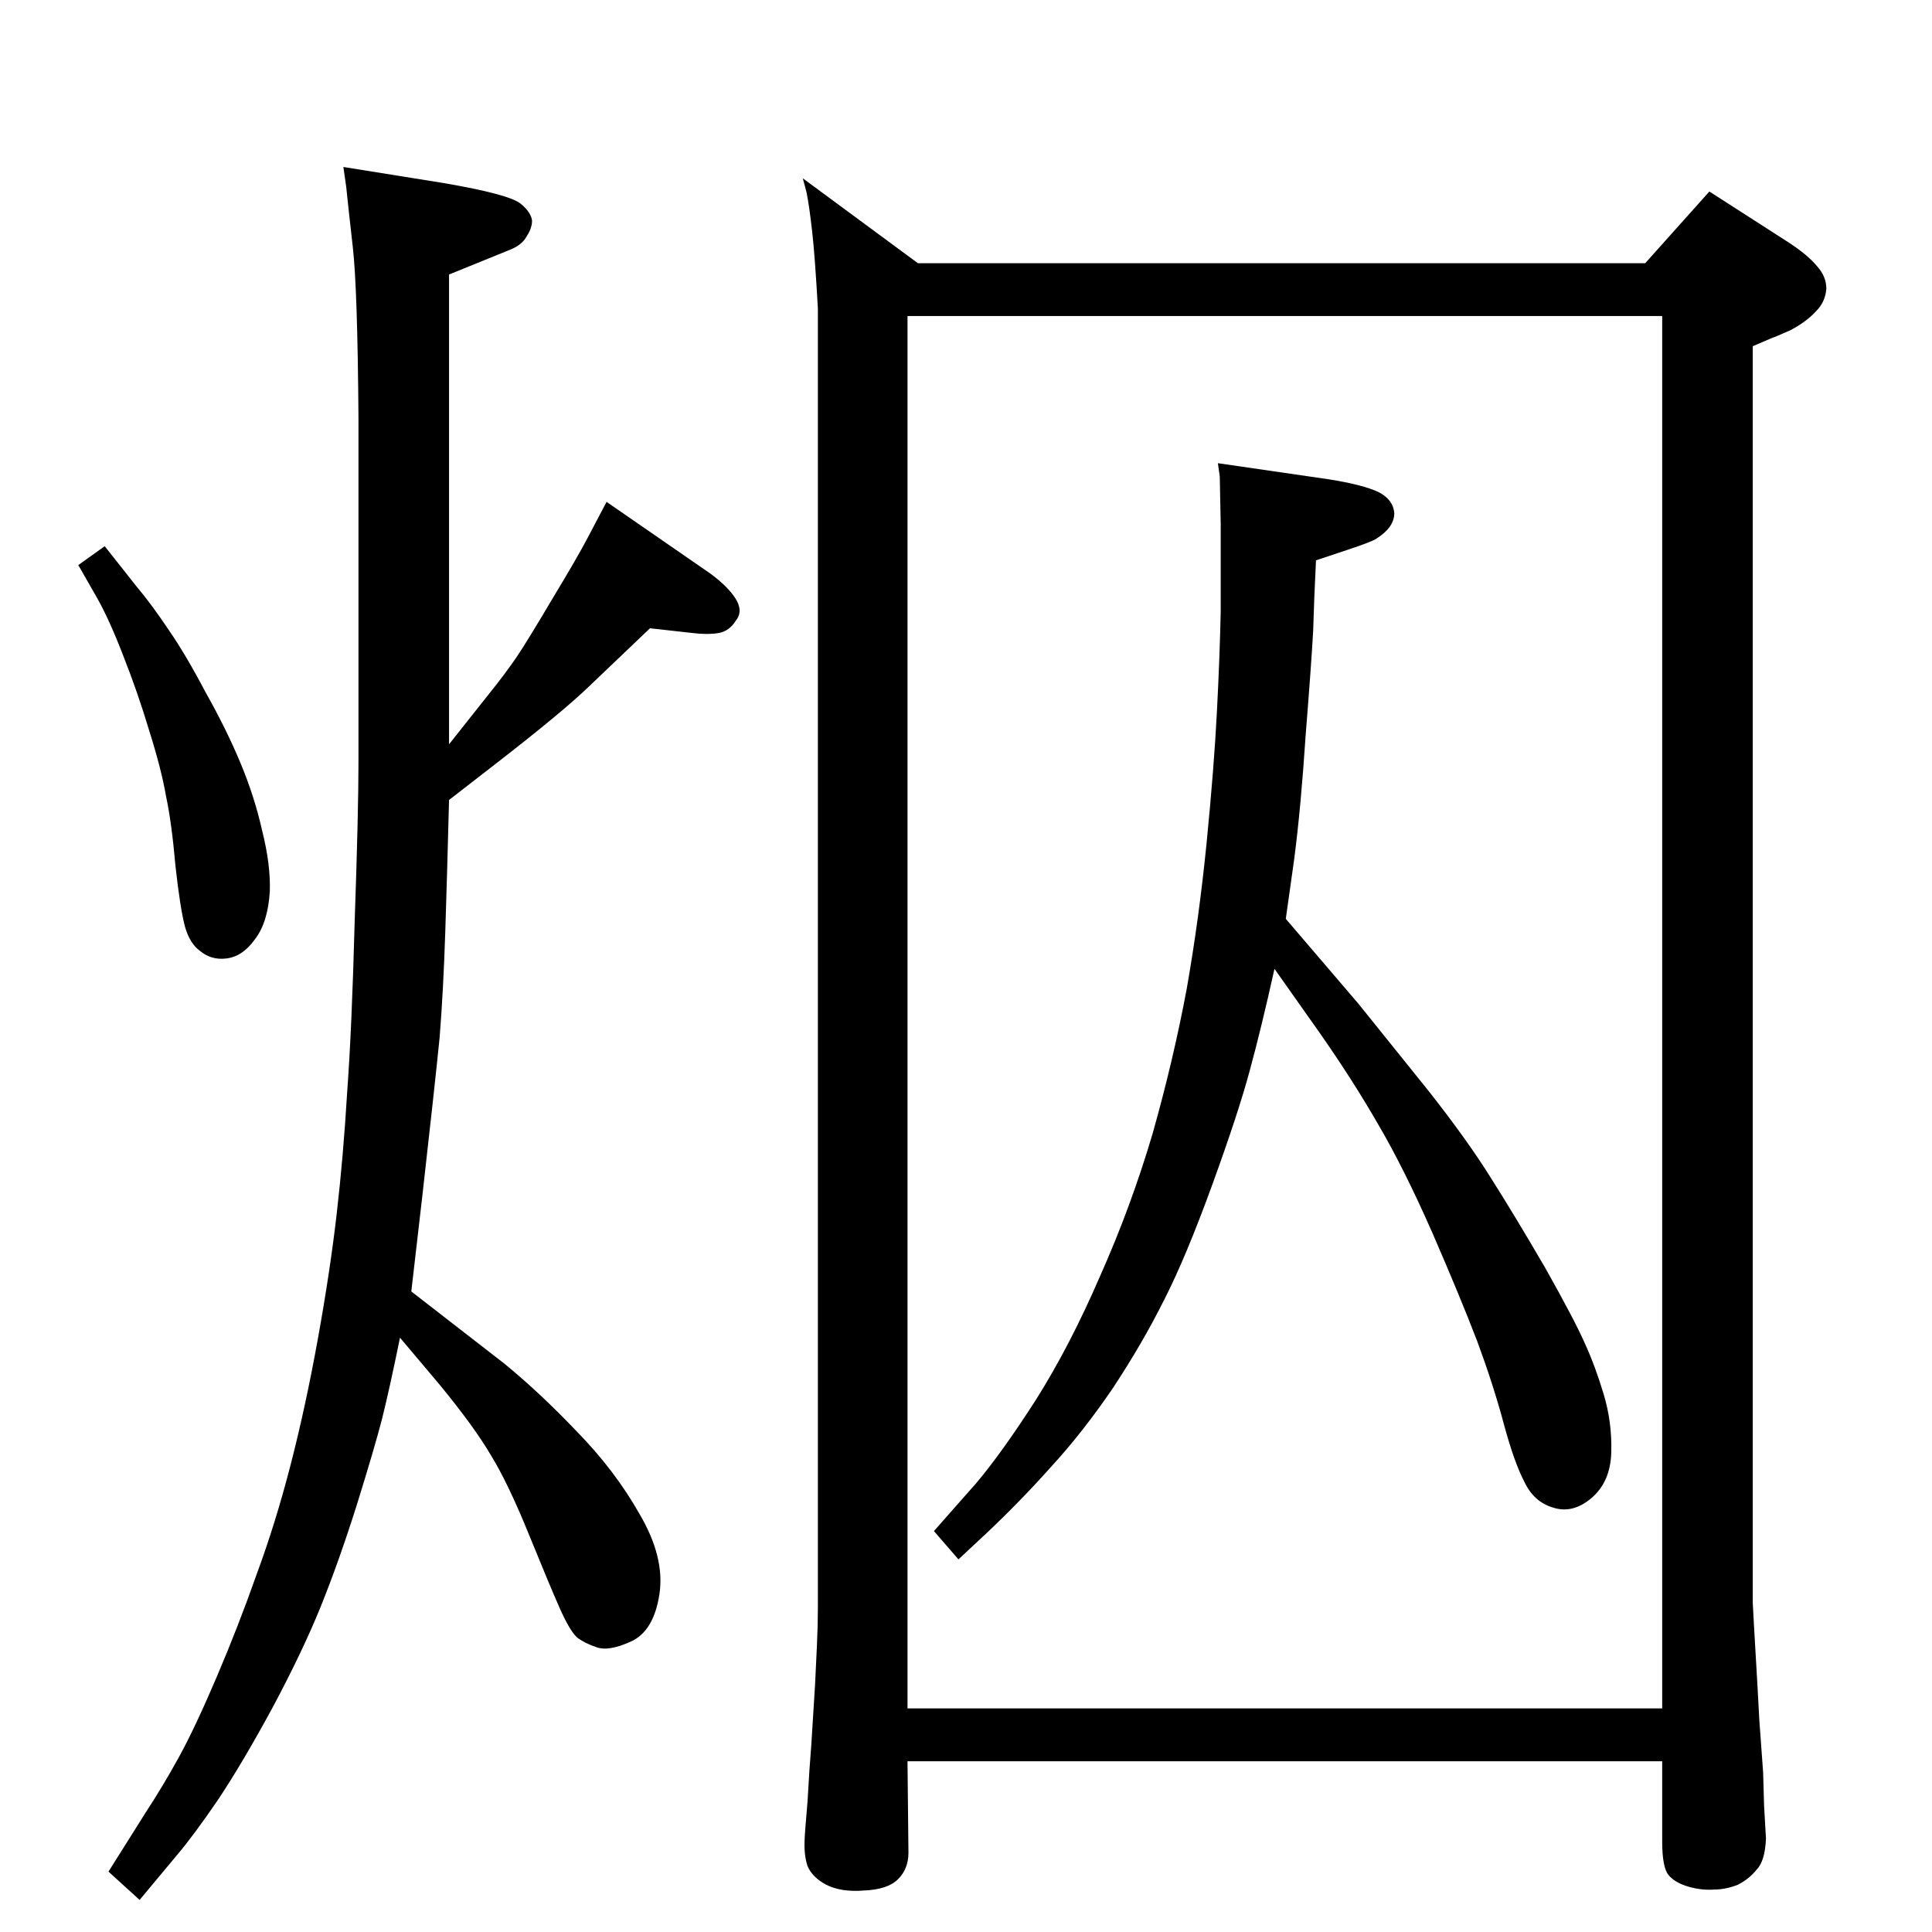 <?xml version="1.0" standalone="no"?>
<!DOCTYPE svg PUBLIC "-//W3C//DTD SVG 1.1//EN" "http://www.w3.org/Graphics/SVG/1.1/DTD/svg11.dtd" >
<svg xmlns="http://www.w3.org/2000/svg" xmlns:xlink="http://www.w3.org/1999/xlink" version="1.1" viewBox="0 0 2048 2048">
  <g transform="matrix(1 0 0 -1 0 2048)">
   <path fill="currentColor"
d="M1291 1557l117 -17q38 -6 54 -14q15 -8 16 -22q0 -15 -19 -27q-4 -3 -31 -12l-33 -11q-2 -40 -3 -75q-2 -36 -8 -111q-5 -76 -12 -130l-9 -64l77 -90l74 -92q41 -52 66 -92q26 -41 58 -96q31 -55 42 -80q11 -24 20 -54t8 -62q-1 -31 -21 -48t-41 -10q-20 6 -30 27
q-11 21 -22 62t-28 87q-18 47 -48 116q-30 68 -57 114q-27 47 -62 97l-48 68q-14 -63 -26 -107q-12 -45 -40 -122t-51 -122q-23 -46 -54 -93q-32 -47 -65 -83q-33 -37 -69 -71l-30 -28l-26 30l45 51q27 32 63 88q36 57 68 131q33 74 56 152q22 78 36 153q13 74 21 154
q8 81 11 140q3 58 4 106v92q-1 45 -1 51zM1744 1769l68 76l84 -54q20 -13 30 -25q10 -11 10 -24q-1 -14 -11 -24q-10 -11 -27 -20q-18 -8 -19 -8l-21 -9v-1332q0 -3 5 -88l2 -37l4 -55l1 -35q2 -33 2 -35q-1 -24 -10 -33q-8 -10 -20 -16q-13 -5 -25 -5q-13 -1 -27 3t-21 12
t-7 36v85h-800l1 -97q0 -17 -11 -28t-36 -12q-24 -2 -40 6q-15 8 -20 20q-4 12 -3 29q0 4 3 39q2 36 4 60l4 64l2 42q1 21 1 40v1377q-3 54 -6 81t-6 42l-4 15l122 -90h771zM962 237h800v1476h-800v-1476zM689 1382l-65 -62q-28 -27 -99 -82l-49 -38q-2 -79 -4 -140
q-2 -62 -6 -112q-5 -50 -18 -165l-12 -104l98 -76q38 -31 78 -73q40 -41 66 -87q27 -46 21 -85t-30 -50t-37 -6q-12 4 -20 10q-8 7 -19 32t-33 79t-40 83q-17 29 -53 73l-43 51q-11 -54 -19 -86q-8 -31 -27 -92q-19 -60 -38 -107t-51 -107q-32 -59 -58 -98q-26 -38 -43 -58
l-40 -48l-33 30l39 62q19 29 36 60t40 85t42 108q20 54 36 116t29 134t20 133t11 128q5 68 8 182q4 115 4 168v365q-1 137 -6 181t-7 64l-3 21l106 -17q70 -12 82 -22q11 -9 12 -18q0 -8 -6 -17q-5 -9 -18 -14l-64 -26v-498l42 53q17 21 30 40q12 18 38 62q26 43 37 64
l20 38l110 -76q19 -14 27 -27t0 -23q-7 -11 -18 -13q-12 -2 -28 0zM111 1469l34 -43q16 -19 34 -46q18 -26 39 -66q22 -39 37 -75t23 -72q9 -36 8 -64q-2 -33 -16 -51q-13 -18 -30 -20q-16 -2 -28 8q-11 8 -16 26q-5 19 -10 64q-4 46 -10 74q-5 29 -18 70q-12 40 -27 78
q-15 39 -28 62l-20 35z" />
  </g>

</svg>
